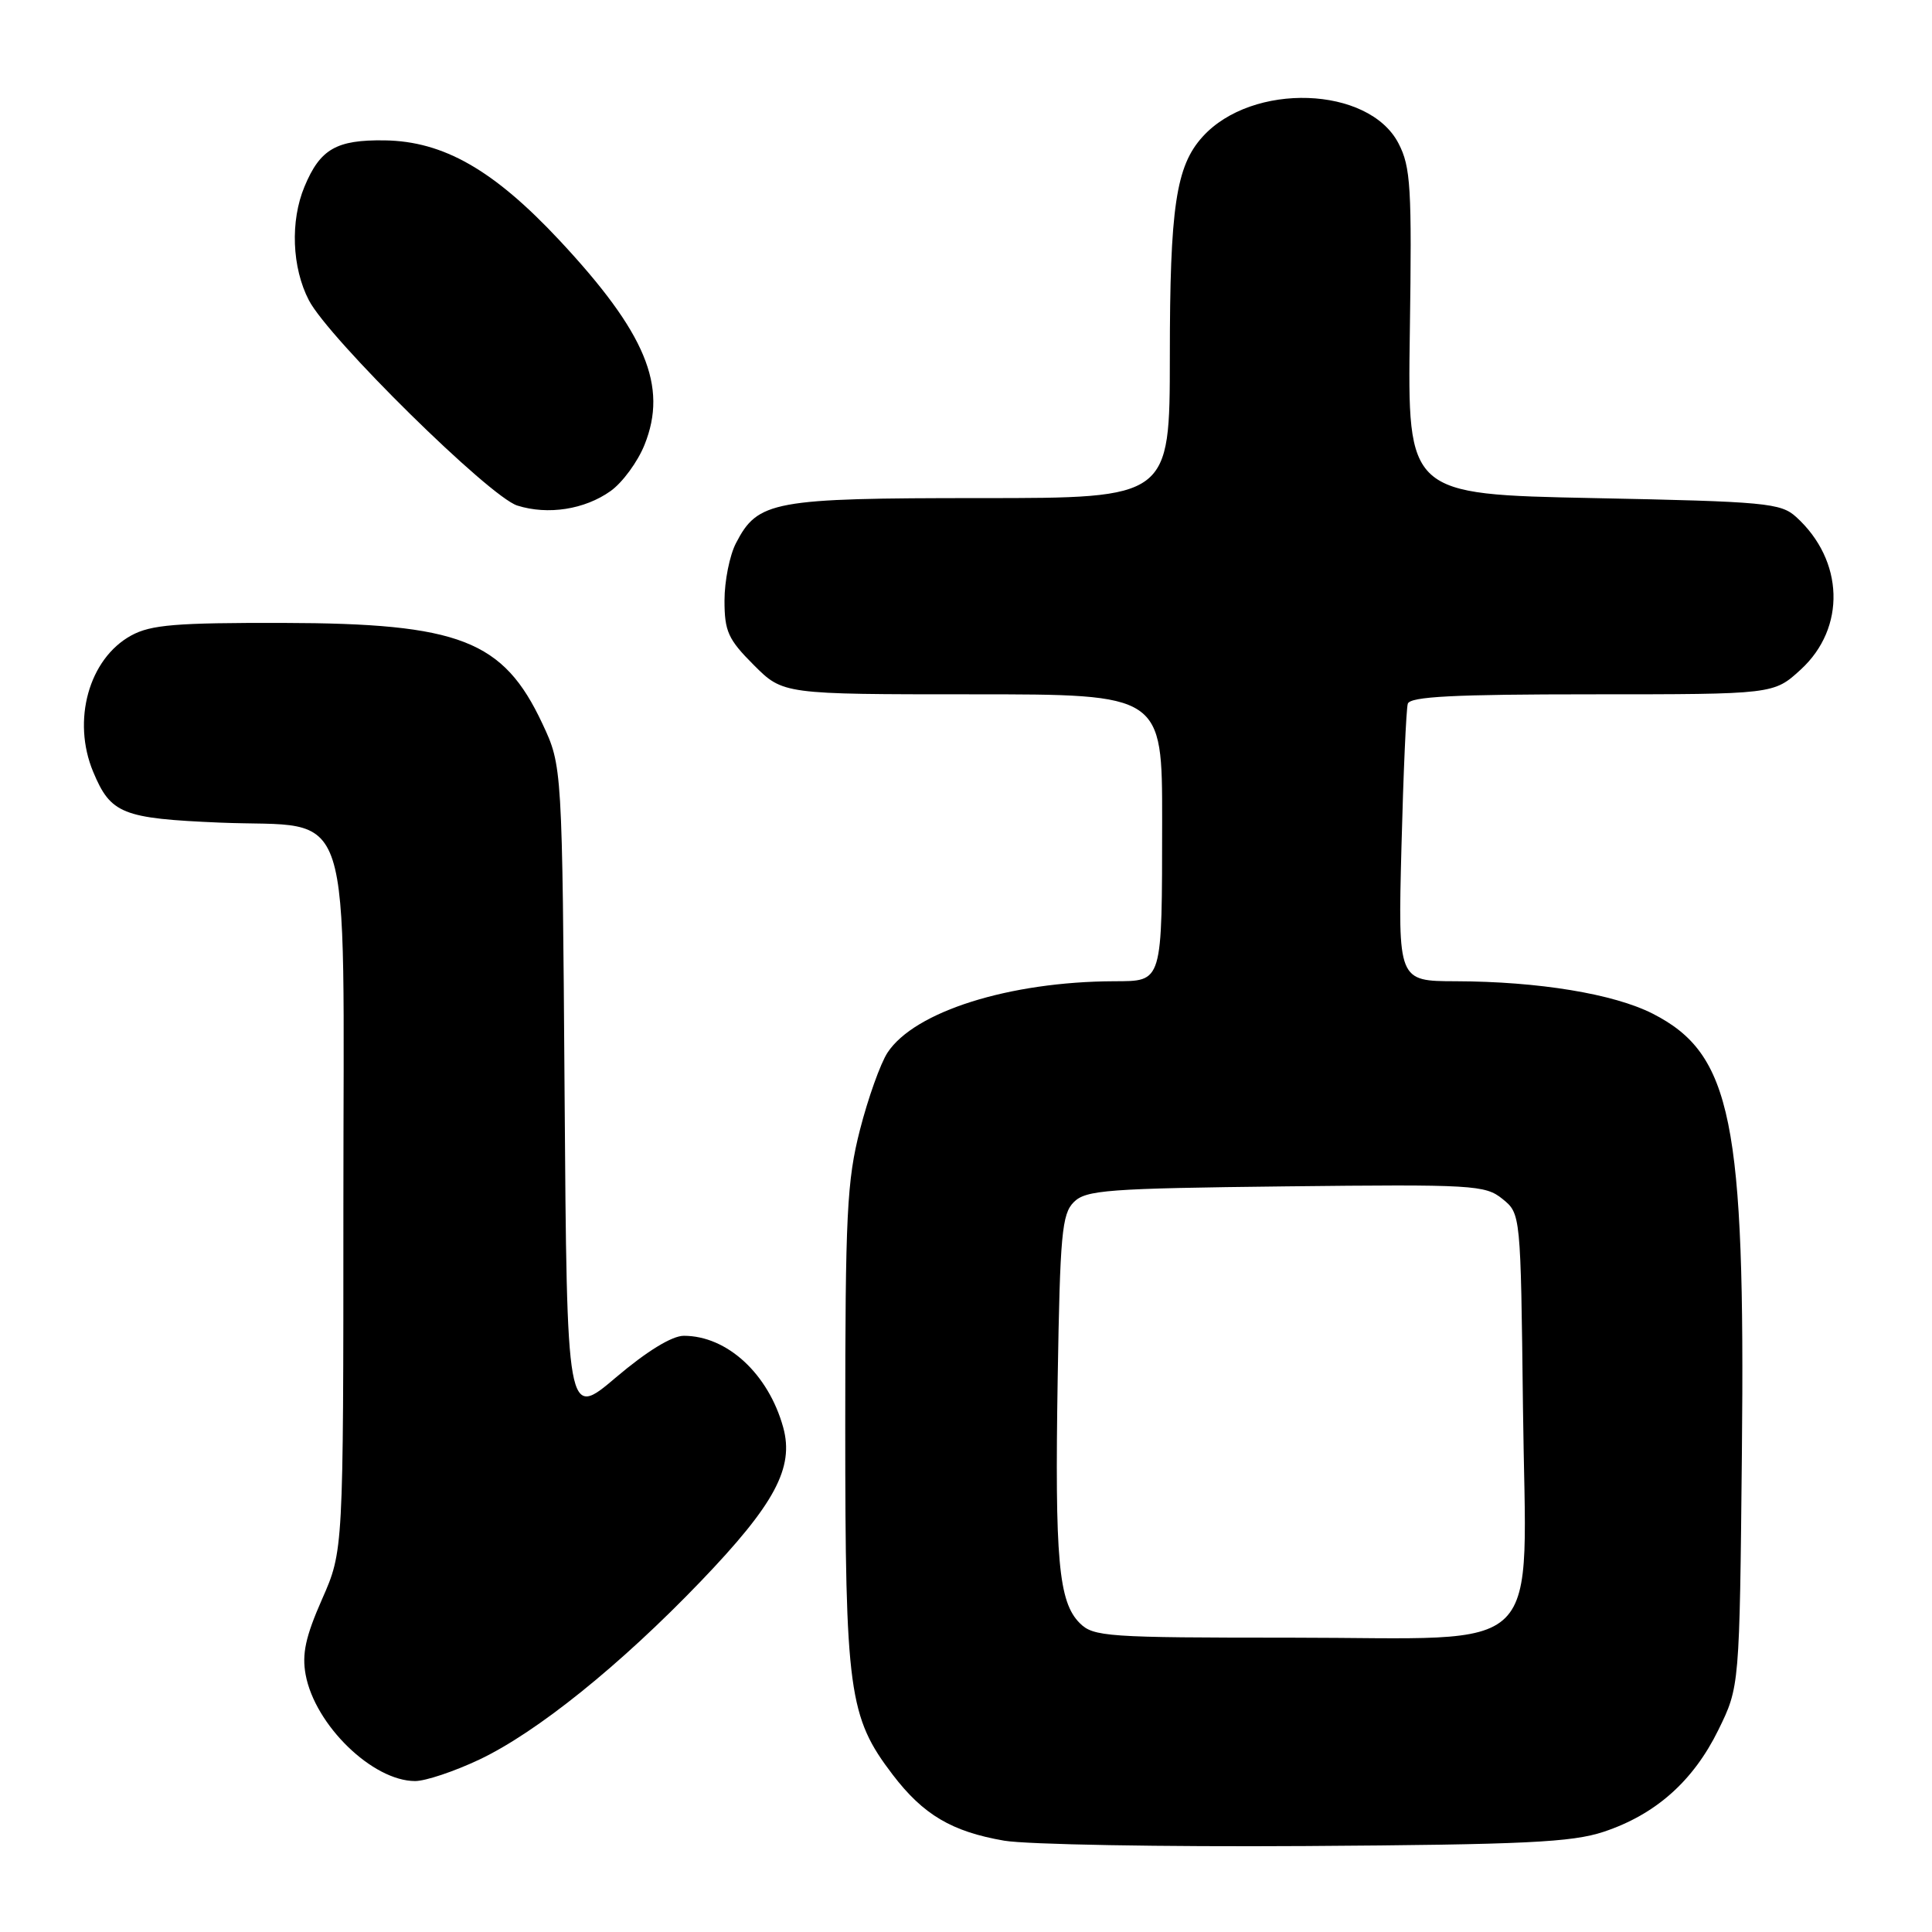 <?xml version="1.0" encoding="UTF-8" standalone="no"?>
<!DOCTYPE svg PUBLIC "-//W3C//DTD SVG 1.1//EN" "http://www.w3.org/Graphics/SVG/1.1/DTD/svg11.dtd" >
<svg xmlns="http://www.w3.org/2000/svg" xmlns:xlink="http://www.w3.org/1999/xlink" version="1.1" viewBox="0 0 256 256">
 <g >
 <path fill="currentColor"
d=" M 212.50 242.72 C 219.38 240.43 224.36 236.01 227.69 229.23 C 230.50 223.50 230.50 223.50 230.81 192.50 C 231.26 148.51 229.46 139.66 219.00 134.32 C 213.83 131.69 203.88 130.05 192.87 130.02 C 185.24 130.00 185.24 130.00 185.70 112.25 C 185.95 102.49 186.33 93.94 186.54 93.25 C 186.84 92.30 192.62 92.00 210.98 92.00 C 235.03 92.00 235.03 92.00 238.61 88.72 C 244.63 83.20 244.35 74.26 238.00 68.50 C 235.96 66.65 233.99 66.46 211.15 66.00 C 186.50 65.50 186.50 65.50 186.81 44.00 C 187.09 24.82 186.93 22.12 185.31 19.00 C 181.37 11.39 165.92 10.86 159.35 18.12 C 155.82 22.01 155.01 27.46 155.01 47.25 C 155.00 66.00 155.00 66.00 129.95 66.00 C 102.40 66.00 100.41 66.37 97.52 71.97 C 96.68 73.58 96.00 77.00 96.00 79.57 C 96.00 83.66 96.48 84.72 99.88 88.12 C 103.76 92.00 103.76 92.00 128.88 92.00 C 154.00 92.00 154.00 92.00 153.99 108.75 C 153.97 130.42 154.10 129.99 147.63 130.02 C 133.74 130.07 121.18 134.03 117.60 139.48 C 116.66 140.92 115.02 145.52 113.95 149.70 C 112.22 156.46 112.00 160.88 112.00 188.98 C 112.00 224.17 112.45 227.51 118.29 235.16 C 122.34 240.47 126.12 242.70 133.06 243.90 C 136.05 244.41 154.03 244.73 173.00 244.61 C 202.09 244.42 208.28 244.12 212.50 242.72 Z  M 63.50 233.16 C 71.13 229.55 82.19 220.64 92.82 209.57 C 102.67 199.31 105.25 194.49 103.78 189.14 C 101.82 182.05 96.35 177.00 90.61 177.00 C 89.04 177.00 85.71 179.04 81.62 182.51 C 75.12 188.03 75.12 188.03 74.81 144.76 C 74.50 101.50 74.50 101.50 71.87 95.89 C 66.69 84.83 60.92 82.59 37.50 82.54 C 23.31 82.51 19.99 82.78 17.38 84.21 C 11.78 87.28 9.50 95.46 12.35 102.28 C 14.67 107.84 16.20 108.45 29.12 109.00 C 47.17 109.76 45.50 104.60 45.50 159.78 C 45.50 205.50 45.50 205.50 42.67 211.91 C 40.49 216.86 39.99 219.15 40.50 221.91 C 41.74 228.58 49.36 235.99 55.00 236.00 C 56.38 236.00 60.20 234.72 63.50 233.16 Z  M 80.90 65.07 C 82.48 63.95 84.51 61.18 85.41 58.92 C 88.52 51.17 85.57 44.10 74.15 31.86 C 65.41 22.51 58.76 18.71 50.96 18.60 C 44.56 18.51 42.42 19.75 40.35 24.72 C 38.44 29.28 38.68 35.46 40.93 39.79 C 43.55 44.84 64.87 65.84 68.55 66.99 C 72.61 68.27 77.47 67.51 80.90 65.07 Z  M 143.07 215.07 C 140.26 212.26 139.76 206.67 140.15 182.62 C 140.46 163.56 140.71 160.86 142.28 159.29 C 143.89 157.68 146.70 157.47 170.37 157.20 C 195.22 156.92 196.80 157.02 199.08 158.86 C 201.50 160.82 201.50 160.82 201.80 186.41 C 202.19 220.21 205.42 217.00 171.05 217.00 C 146.66 217.00 144.88 216.88 143.07 215.07 Z "/>
</g>
</svg>